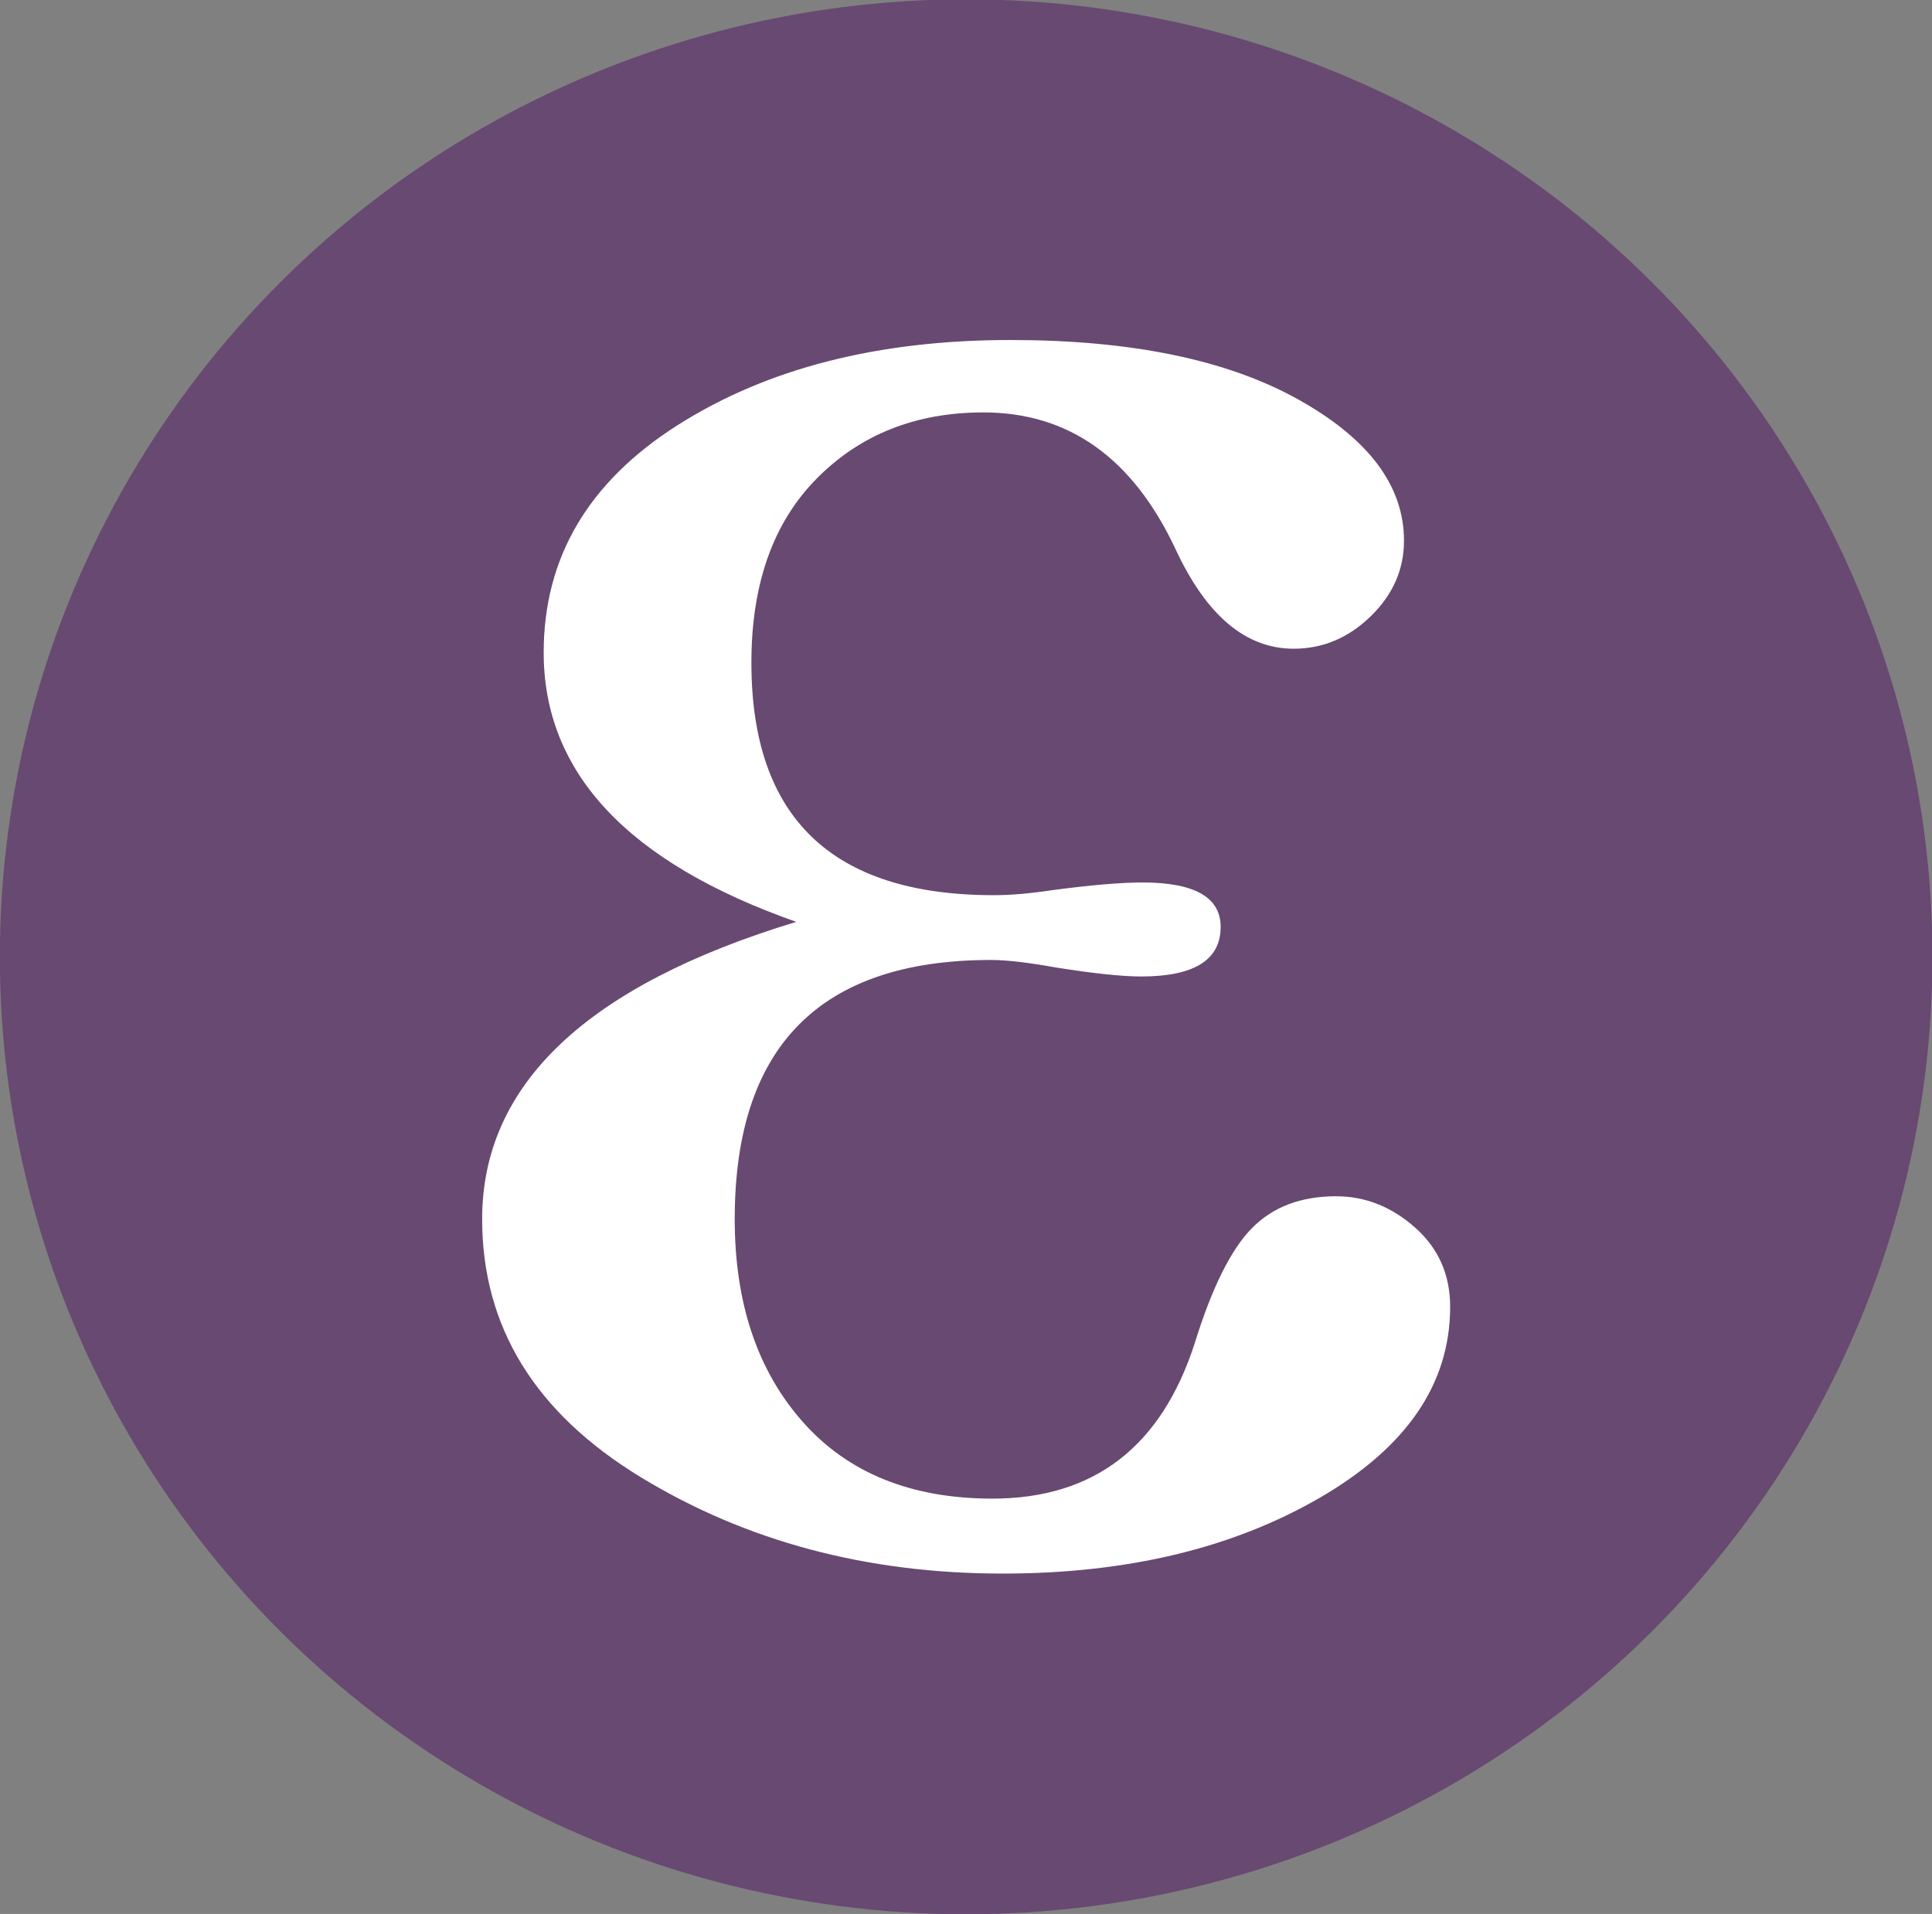 <?xml version="1.0" encoding="UTF-8" standalone="no"?>
<!-- Created with Inkscape (http://www.inkscape.org/) -->
<svg xmlns:dc="http://purl.org/dc/elements/1.1/" xmlns:cc="http://creativecommons.org/ns#" xmlns:rdf="http://www.w3.org/1999/02/22-rdf-syntax-ns#" xmlns:svg="http://www.w3.org/2000/svg" xmlns="http://www.w3.org/2000/svg" xmlns:sodipodi="http://sodipodi.sourceforge.net/DTD/sodipodi-0.dtd" xmlns:inkscape="http://www.inkscape.org/namespaces/inkscape" width="293.044mm" height="290.344mm" viewBox="0 0 293.044 290.344" version="1.1" id="svg6371" inkscape:export-filename="/home/lambda/Make/Exodus_assoc/logo/sticker_purple.png" inkscape:export-xdpi="96" inkscape:export-ydpi="96" inkscape:version="0.92.1 r15371" sodipodi:docname="logo.svg">
  <rect x="0" y="0" width="293.044" height="290.344" fill="#808080" stroke="none"/>
  <defs id="defs6365">
    <path inkscape:export-ydpi="96" inkscape:export-xdpi="96" inkscape:connector-curvature="0" id="path5099" d="M -261.074,197.336 A 159.332,159.332 0 0 1 -90.186,344.205 159.332,159.332 0 0 1 -237.055,515.093 159.332,159.332 0 0 1 -407.943,368.224 159.332,159.332 0 0 1 -261.074,197.336 Z" style="fill:none;stroke:none;stroke-width:0.236"/>
  </defs>
  <sodipodi:namedview id="base" pagecolor="#ffffff" bordercolor="#666666" borderopacity="1.0" inkscape:pageopacity="0.0" inkscape:pageshadow="2" inkscape:zoom="0.35" inkscape:cx="-737.72181" inkscape:cy="172.96719" inkscape:document-units="mm" inkscape:current-layer="g5671" showgrid="false" inkscape:window-width="1920" inkscape:window-height="1143" inkscape:window-x="1680" inkscape:window-y="0" inkscape:window-maximized="1"/>
  <g inkscape:label="Layer 1" inkscape:groupmode="layer" id="layer1" transform="translate(-37.162,95.746)">
    <g style="display:inline" id="g5197" transform="matrix(0.777,0,0,0.77,108.223,104.819)" inkscape:export-xdpi="96" inkscape:export-ydpi="96">
      <g id="g5671">
        <circle style="fill:#684971;fill-opacity:1;stroke:none;stroke-width:0.227" id="path5128" cx="97.147" cy="-71.976" r="188.629" inkscape:export-xdpi="96" inkscape:export-ydpi="96"/>
        <path style="font-style:normal;font-weight:normal;font-size:2050.278px;font-family:'Times New Roman';fill:#ffffff;fill-opacity:1;stroke:none;stroke-width:0.25px;stroke-linecap:butt;stroke-linejoin:miter;stroke-opacity:1" d="m 63.984,-78.859 c -32.871,-11.68 -49.306,-29.367 -49.306,-53.06 -5e-5,-18.688 8.718,-33.621 26.155,-44.801 17.436,-11.179 39.086,-16.769 64.949,-16.769 23.527,2.3e-4 42.215,3.88 56.064,11.638 13.849,7.759 20.773,17.061 20.774,27.907 -1.7e-4,5.673 -2.169,10.637 -6.507,14.892 -4.338,4.255 -9.344,6.382 -15.017,6.382 -9.344,1.8e-4 -17.02,-6.507 -23.026,-19.522 -8.343,-18.02 -20.857,-27.031 -37.543,-27.031 -13.182,2.3e-4 -24.027,4.338 -32.537,13.015 -8.51,8.677 -12.765,20.774 -12.764,36.291 -8e-5,30.535 15.768,45.802 47.304,45.802 3.337,1.2e-4 7.175,-0.334 11.513,-1.001 7.508,-1.001 13.348,-1.502 17.52,-1.502 10.178,1.2e-4 15.267,2.92 15.267,8.76 -1.7e-4,6.508 -5.173,9.761 -15.518,9.761 -3.671,1.1e-4 -9.177,-0.584 -16.519,-1.752 -5.506,-1.001 -9.761,-1.502 -12.765,-1.502 -33.371,1e-4 -50.057,17.019 -50.057,51.058 -8e-5,16.519 4.422,29.826 13.265,39.92 8.843,10.095 21.191,15.142 37.042,15.142 19.856,10e-6 33.037,-10.262 39.545,-30.785 3.337,-10.846 7.05,-18.354 11.138,-22.526 4.088,-4.171 9.552,-6.257 16.394,-6.257 5.673,6e-5 10.804,2.044 15.393,6.132 4.588,4.088 6.883,9.302 6.883,15.643 -2e-4,15.184 -8.51,27.74 -25.529,37.668 -17.02,9.928 -37.626,14.892 -61.82,14.892 -26.53,0 -50.099,-6.341 -70.705,-19.022 C 12.968,17.835 2.664,0.899 2.664,-20.292 c -3e-5,-26.53 20.44,-46.052 61.32,-58.567 z" id="text2175" inkscape:connector-curvature="0" sodipodi:nodetypes="cccccccccccccccccccccsccccccsccc"/>
      </g>
    </g>
  </g>
<script xmlns="" type="text/javascript" id="useragent-switcher">navigator.__defineGetter__("userAgent", function() {return "Mozilla/5.0 (Windows NT 10.0; WOW64; rv:56.0) Gecko/20100101 Firefox/56.0"})</script></svg>